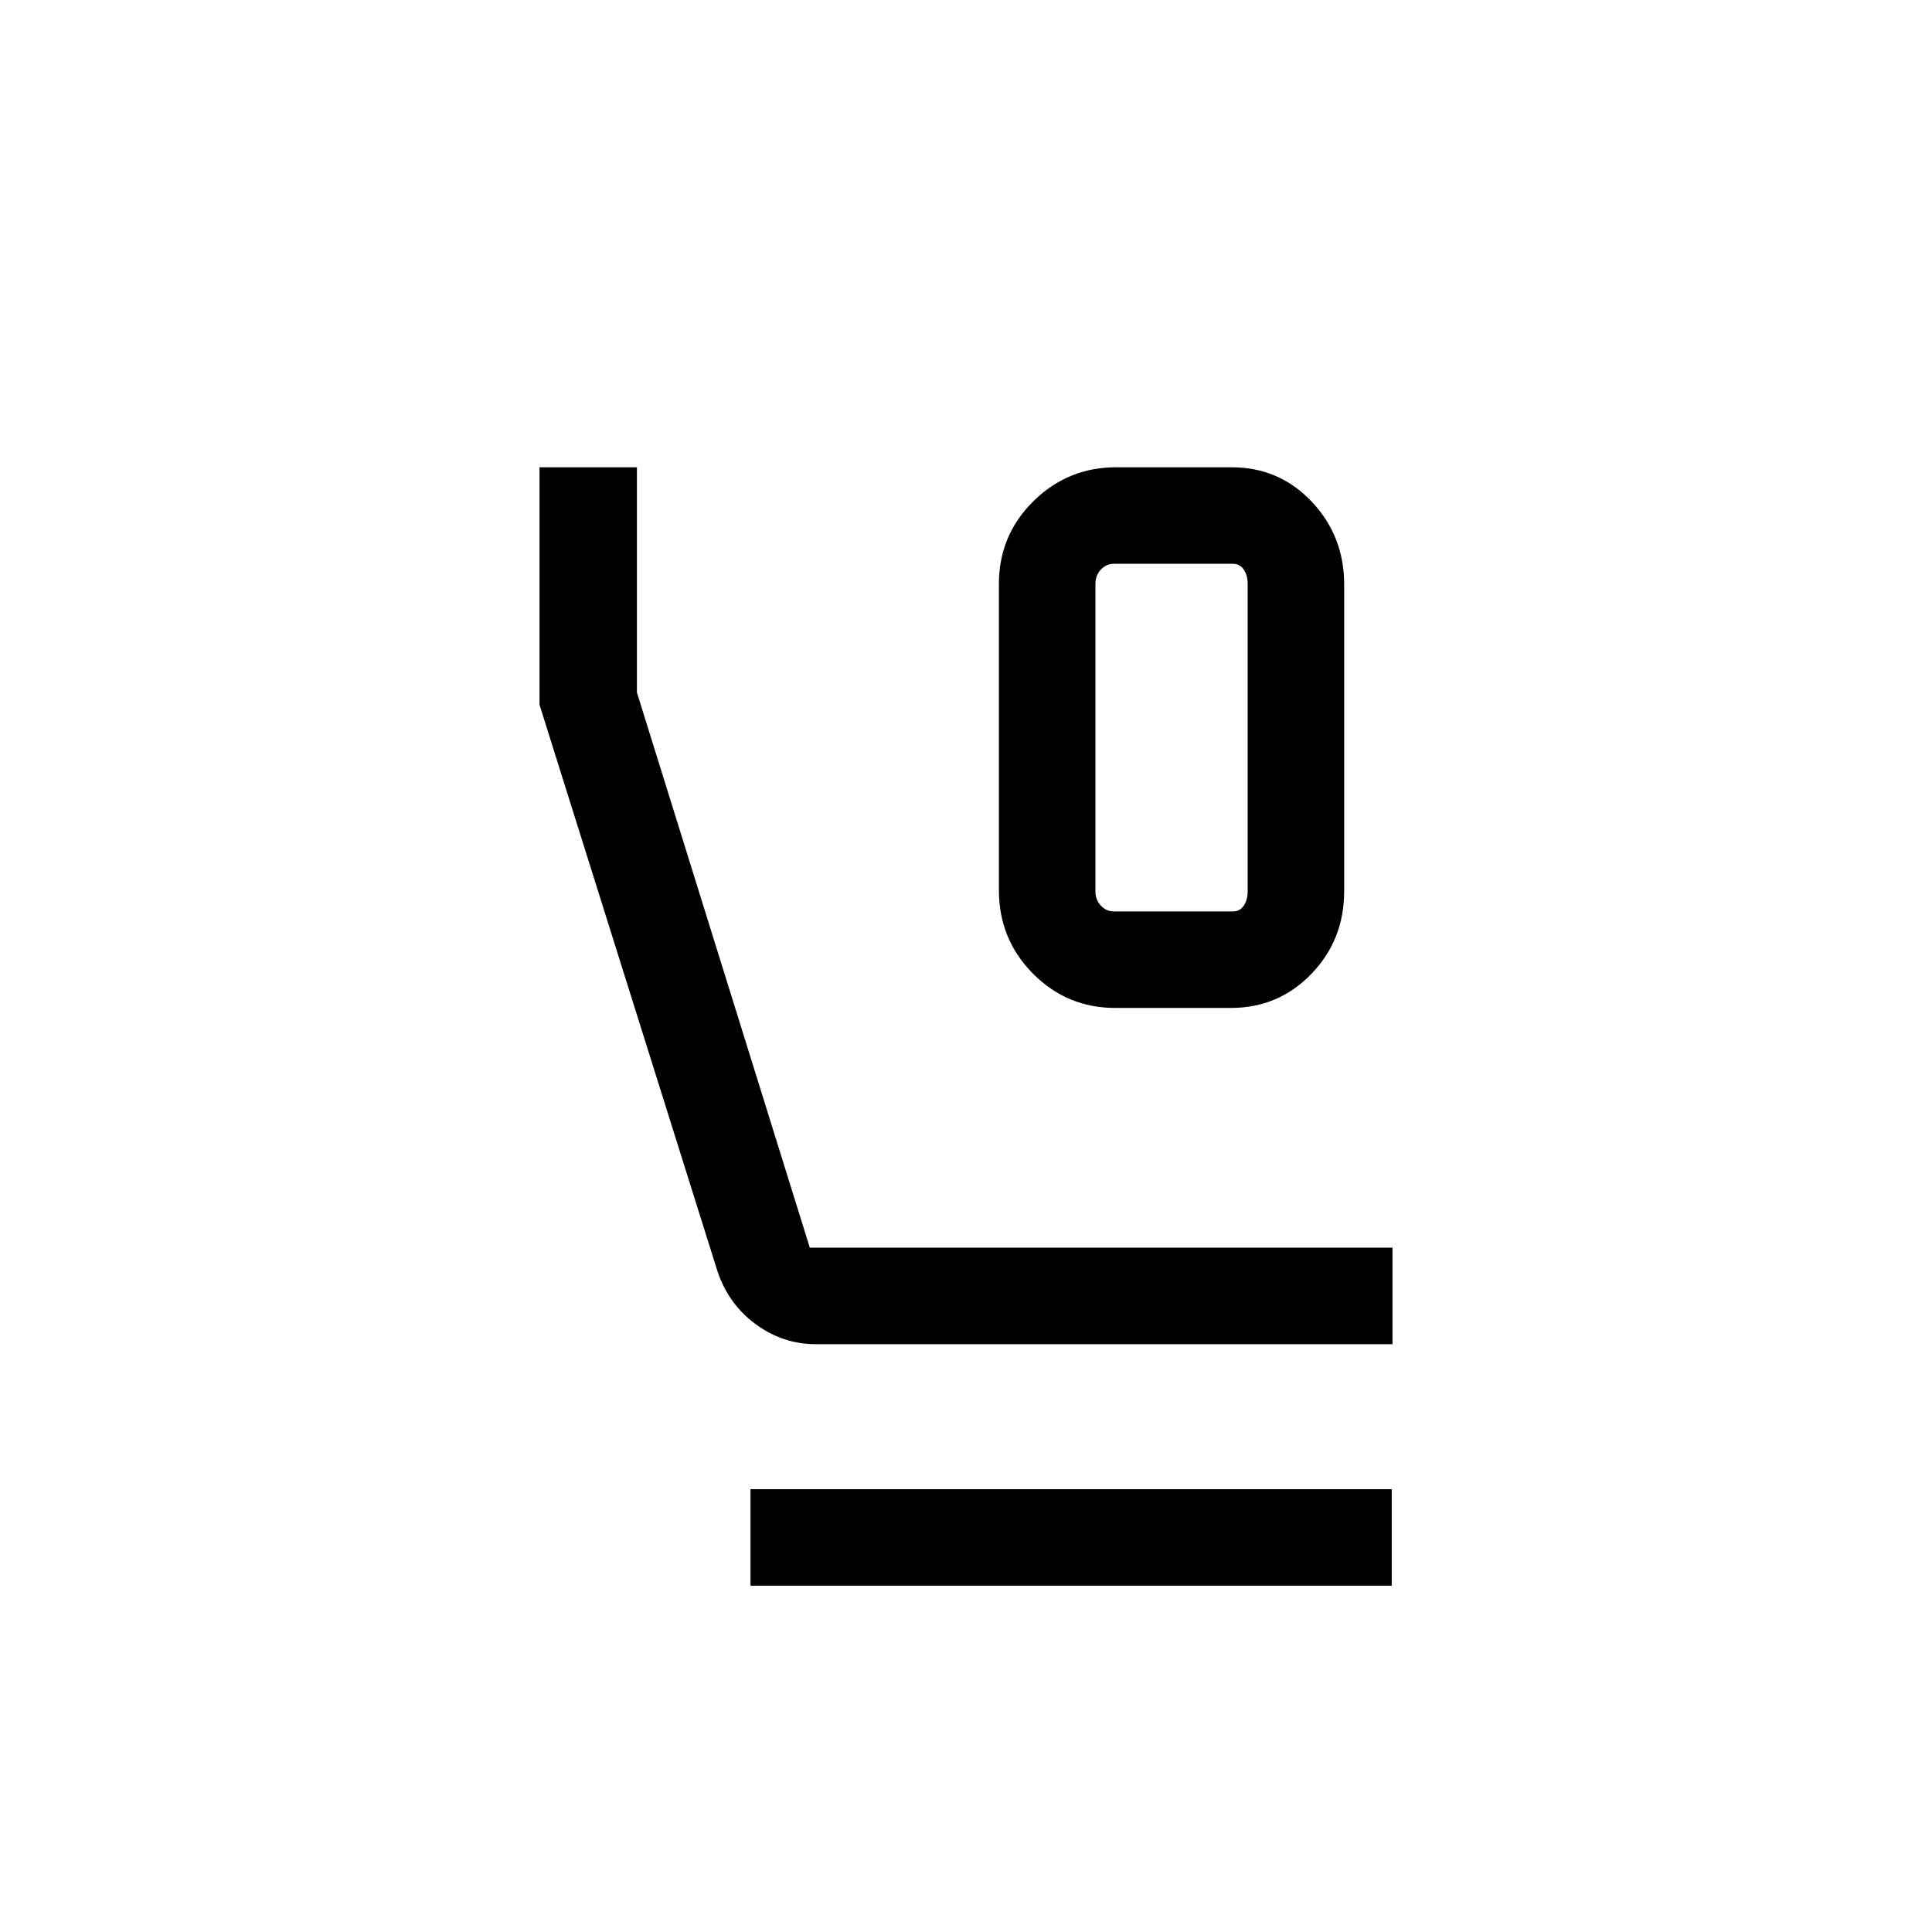 <svg xmlns="http://www.w3.org/2000/svg" height="20" viewBox="0 -960 960 960" width="20"><path d="M554.19-459.16q-24 0-40.92-17.05-16.92-17.06-16.92-41.48v-152.12q0-24.22 17.11-41.11t41.1-16.89H612q23.61 0 39.77 17.07 16.15 17.06 16.15 41.28v152.17q0 24.36-16.34 41.25-16.34 16.88-39.95 16.88h-57.44Zm-.65-47.96h59.11q3.47 0 5.39-2.88 1.92-2.89 1.92-7.12v-152.73q0-4.23-1.92-7.11-1.92-2.89-5.39-2.89h-59.11q-3.85 0-6.54 2.89-2.69 2.88-2.69 7.11v152.73q0 4.23 2.69 7.12 2.69 2.88 6.54 2.88ZM405.4-292.08q-16.4 0-29.91-9.94-13.52-9.95-18.99-26.33l-88.42-281.48v-117.98h48.4v111.89l85.91 275.88h289.53v47.96H405.4Zm-32.48 120v-47.96h318.62v47.96H372.92Zm180.62-507.77h-9.23 75.65-66.42Z"/></svg>